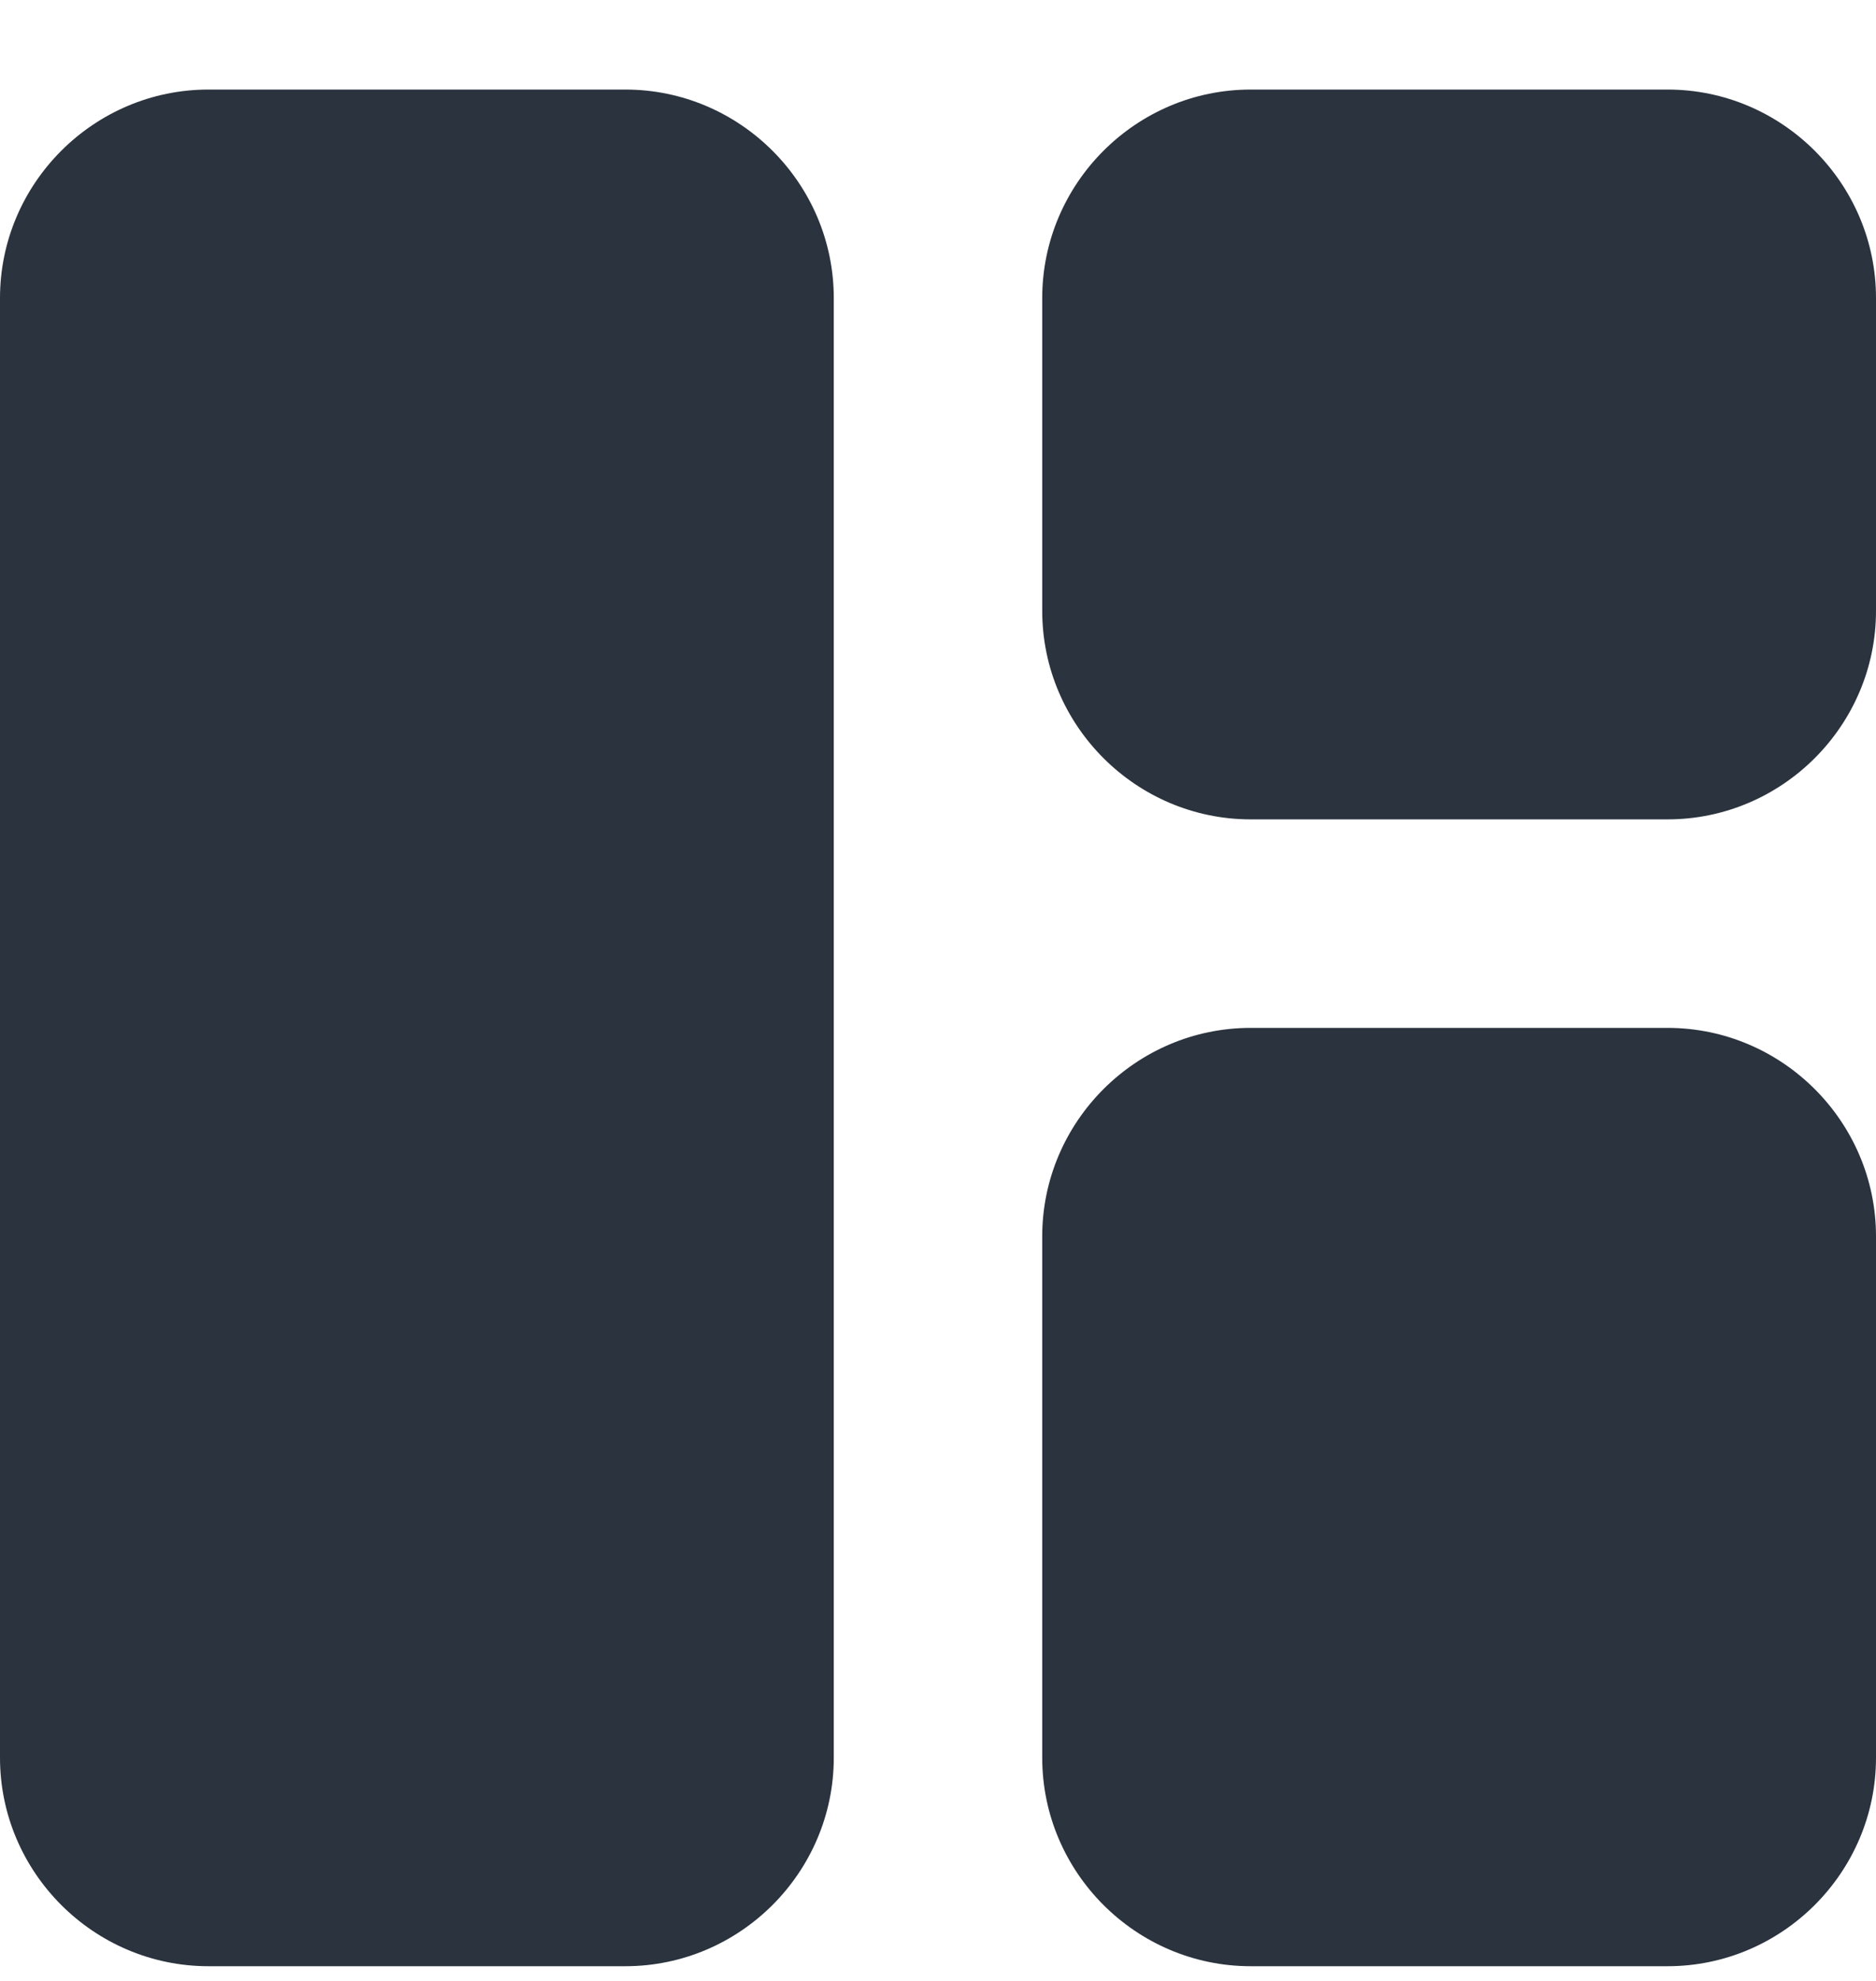 <svg width="18" height="19" viewBox="0 0 18 19" fill="none" xmlns="http://www.w3.org/2000/svg">
<path d="M6 18.859H2C0.9 18.859 0 17.959 0 16.859V2.859C0 1.759 0.9 0.859 2 0.859H6C7.1 0.859 8 1.759 8 2.859V16.859C8 17.959 7.1 18.859 6 18.859ZM12 18.859H16C17.1 18.859 18 17.959 18 16.859V11.859C18 10.759 17.1 9.859 16 9.859H12C10.9 9.859 10 10.759 10 11.859V16.859C10 17.959 10.9 18.859 12 18.859ZM18 5.859V2.859C18 1.759 17.1 0.859 16 0.859H12C10.9 0.859 10 1.759 10 2.859V5.859C10 6.959 10.9 7.859 12 7.859H16C17.1 7.859 18 6.959 18 5.859Z" fill="#2A333E"/>
</svg>
